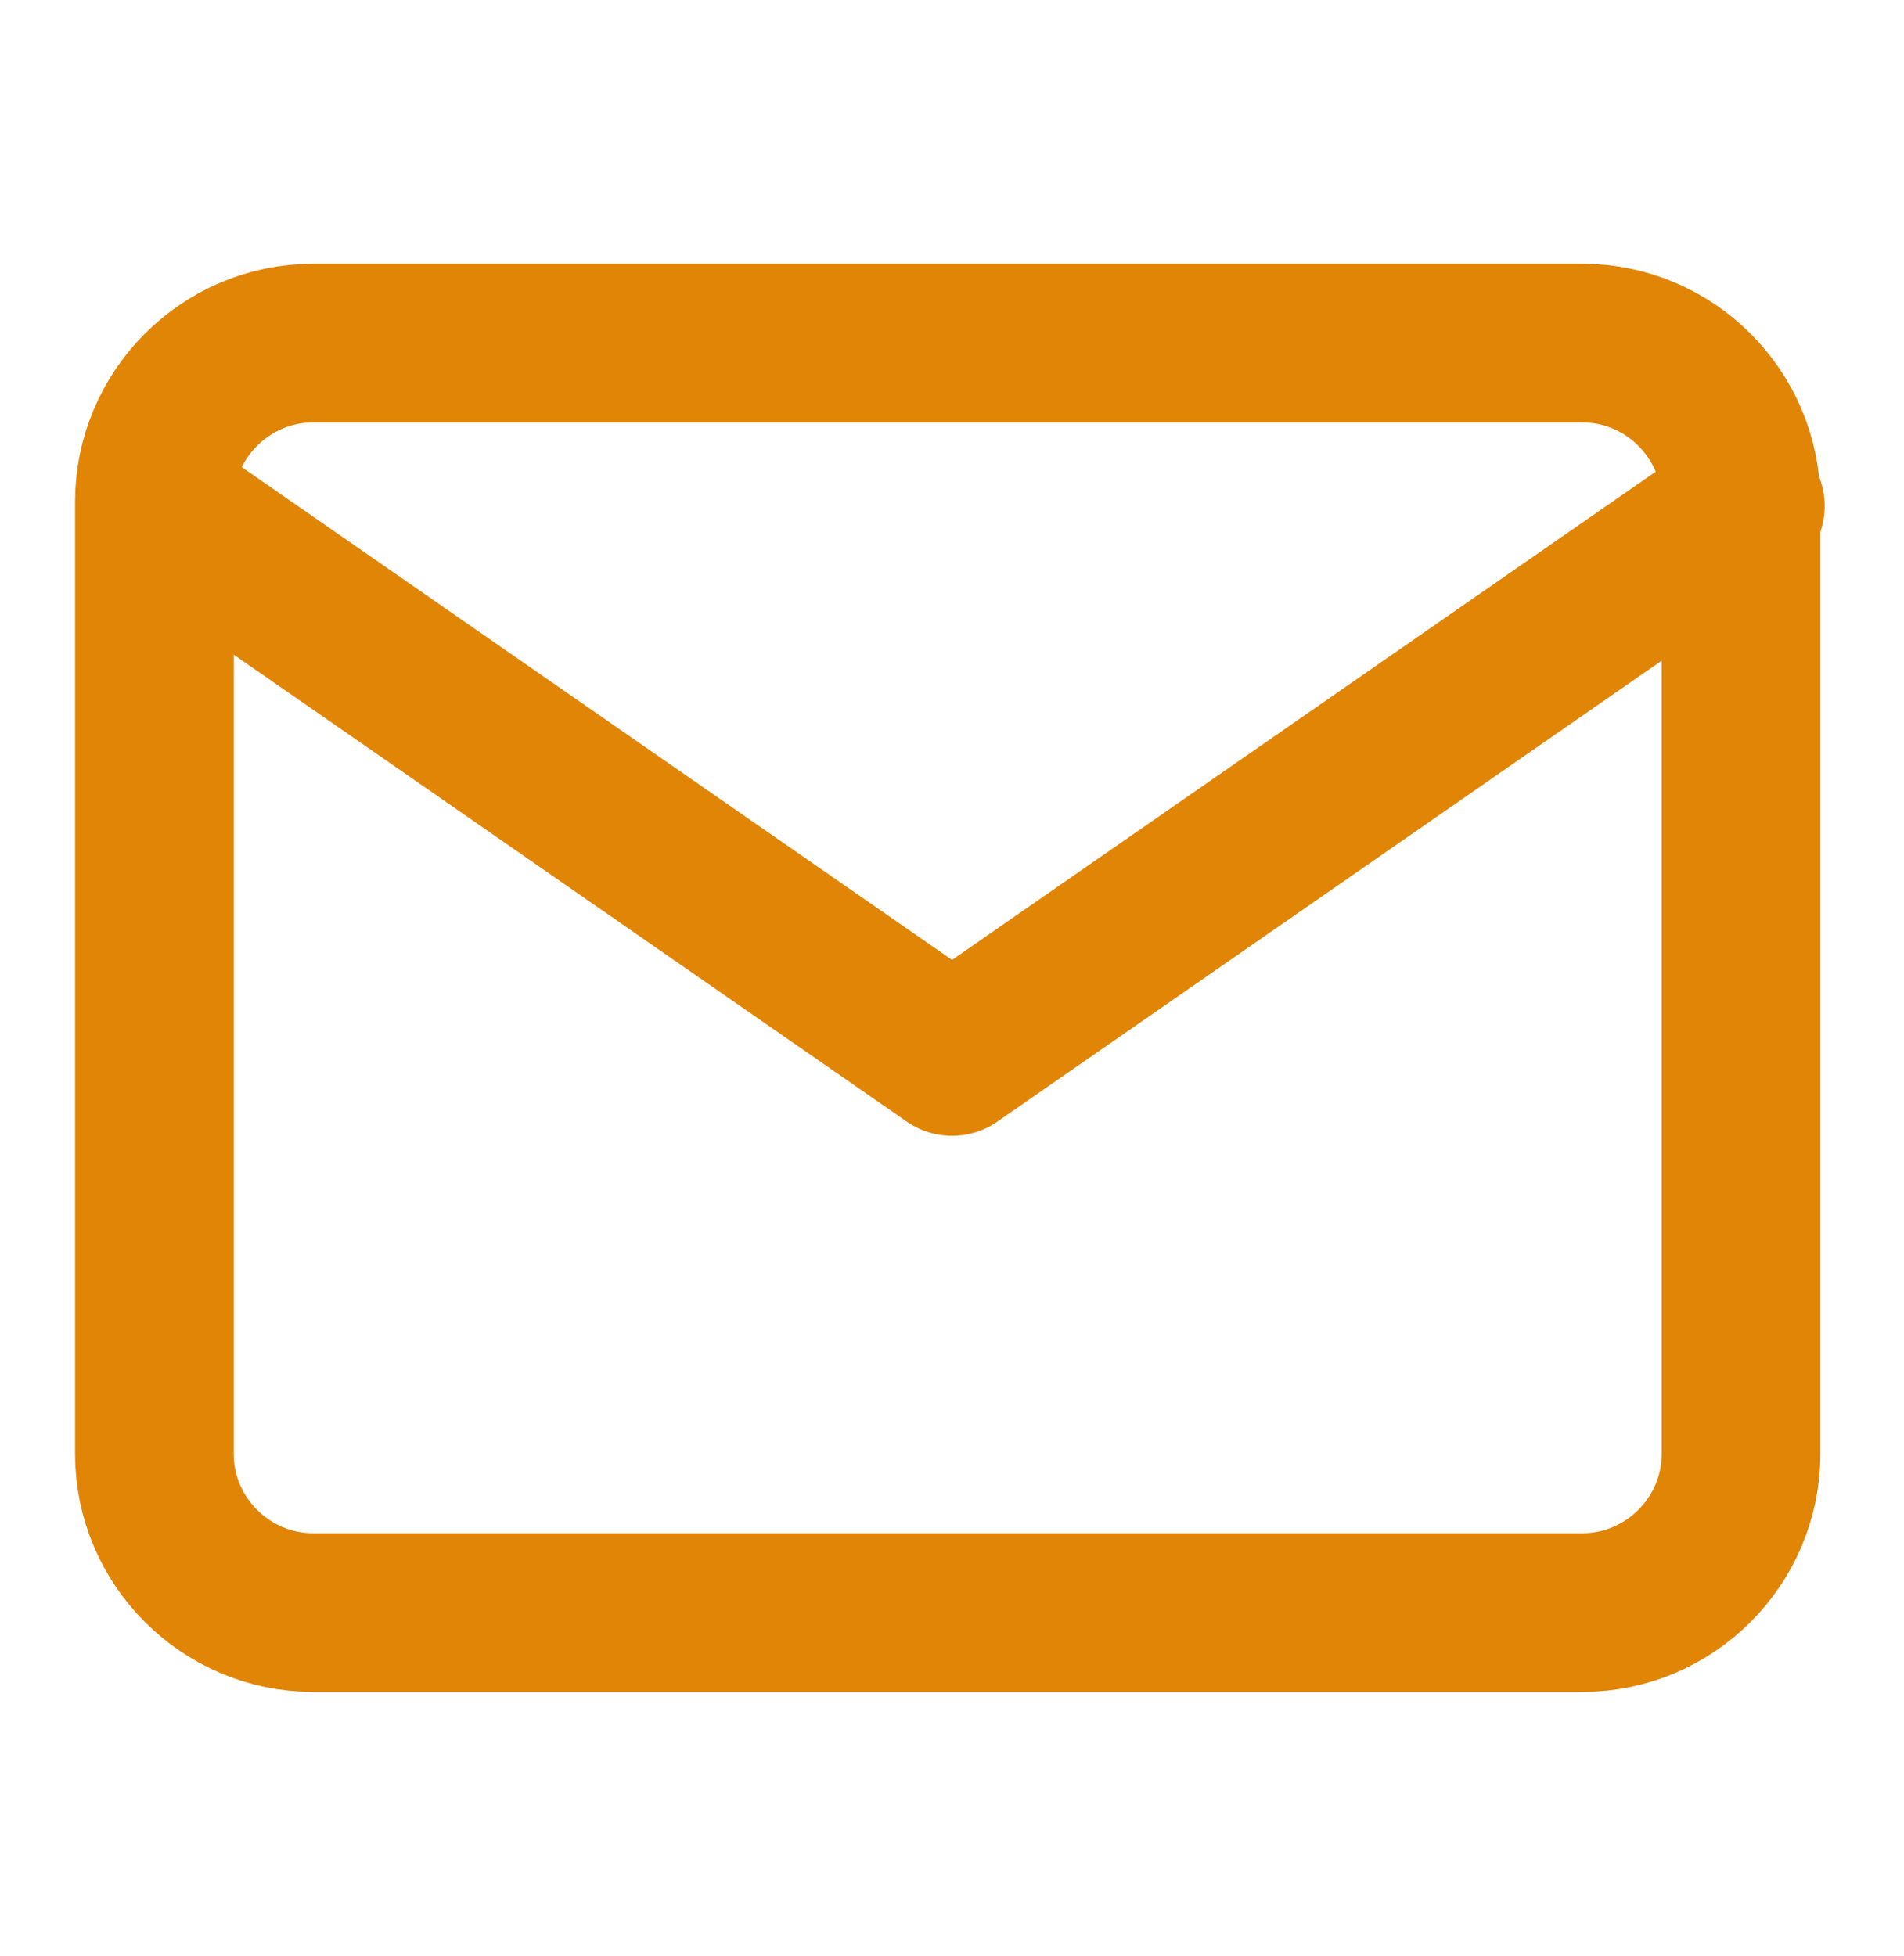 <svg width="37" height="38" viewBox="0 0 37 38" fill="none" xmlns="http://www.w3.org/2000/svg">
<path d="M6.083 6.667H30.75C32.446 6.667 33.833 8.054 33.833 9.75V28.25C33.833 29.946 32.446 31.333 30.75 31.333H6.083C4.388 31.333 3 29.946 3 28.25V9.75C3 8.054 4.388 6.667 6.083 6.667Z" stroke="#E18507" stroke-width="3.083" stroke-linecap="round" stroke-linejoin="round"/>
<path d="M33.917 9.833L18.501 20.528L3.084 9.833" stroke="#E18507" stroke-width="3.083" stroke-linecap="round" stroke-linejoin="round"/>
</svg>
